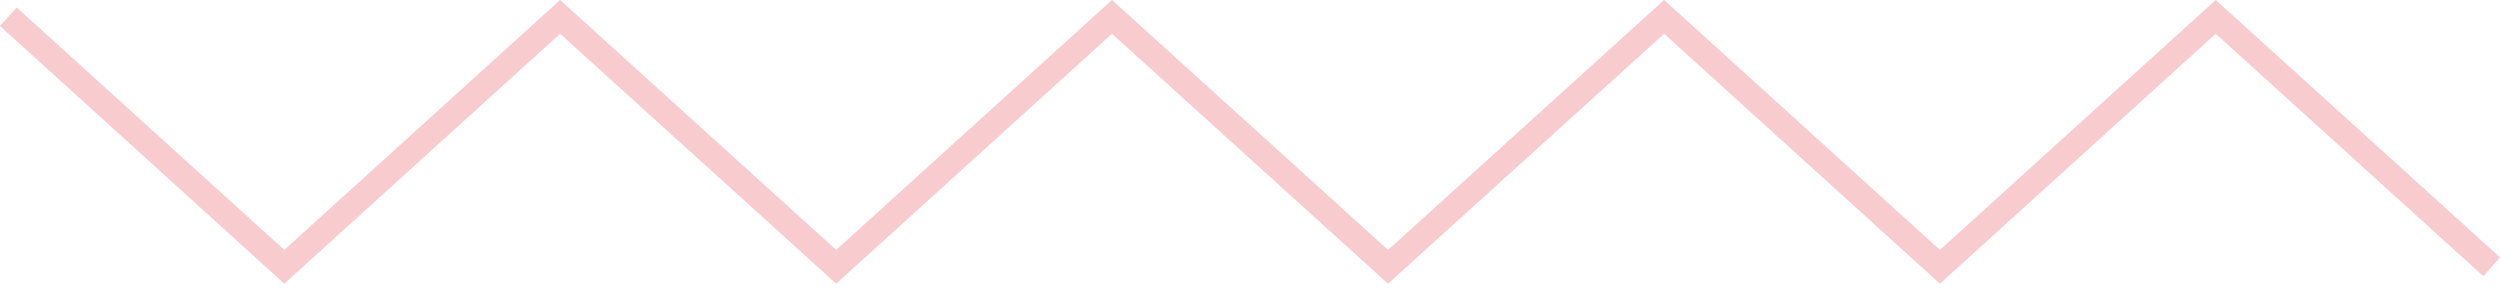 <svg width="477" height="55" viewBox="0 0 477 55" fill="none" xmlns="http://www.w3.org/2000/svg">
<path d="M370.134 54.123L317.509 6.438L264.836 54.123L212.164 6.438L159.539 54.123L106.866 6.438L54.241 54.123L0 4.959L3.185 1.431L54.241 47.685L106.866 0L159.539 47.685L212.164 0L264.836 47.685L317.509 0L370.134 47.685L422.759 0L477 49.116L473.815 52.692L422.759 6.438L370.134 54.123Z" fill="#E8505B" fill-opacity="0.3"/>
</svg>
